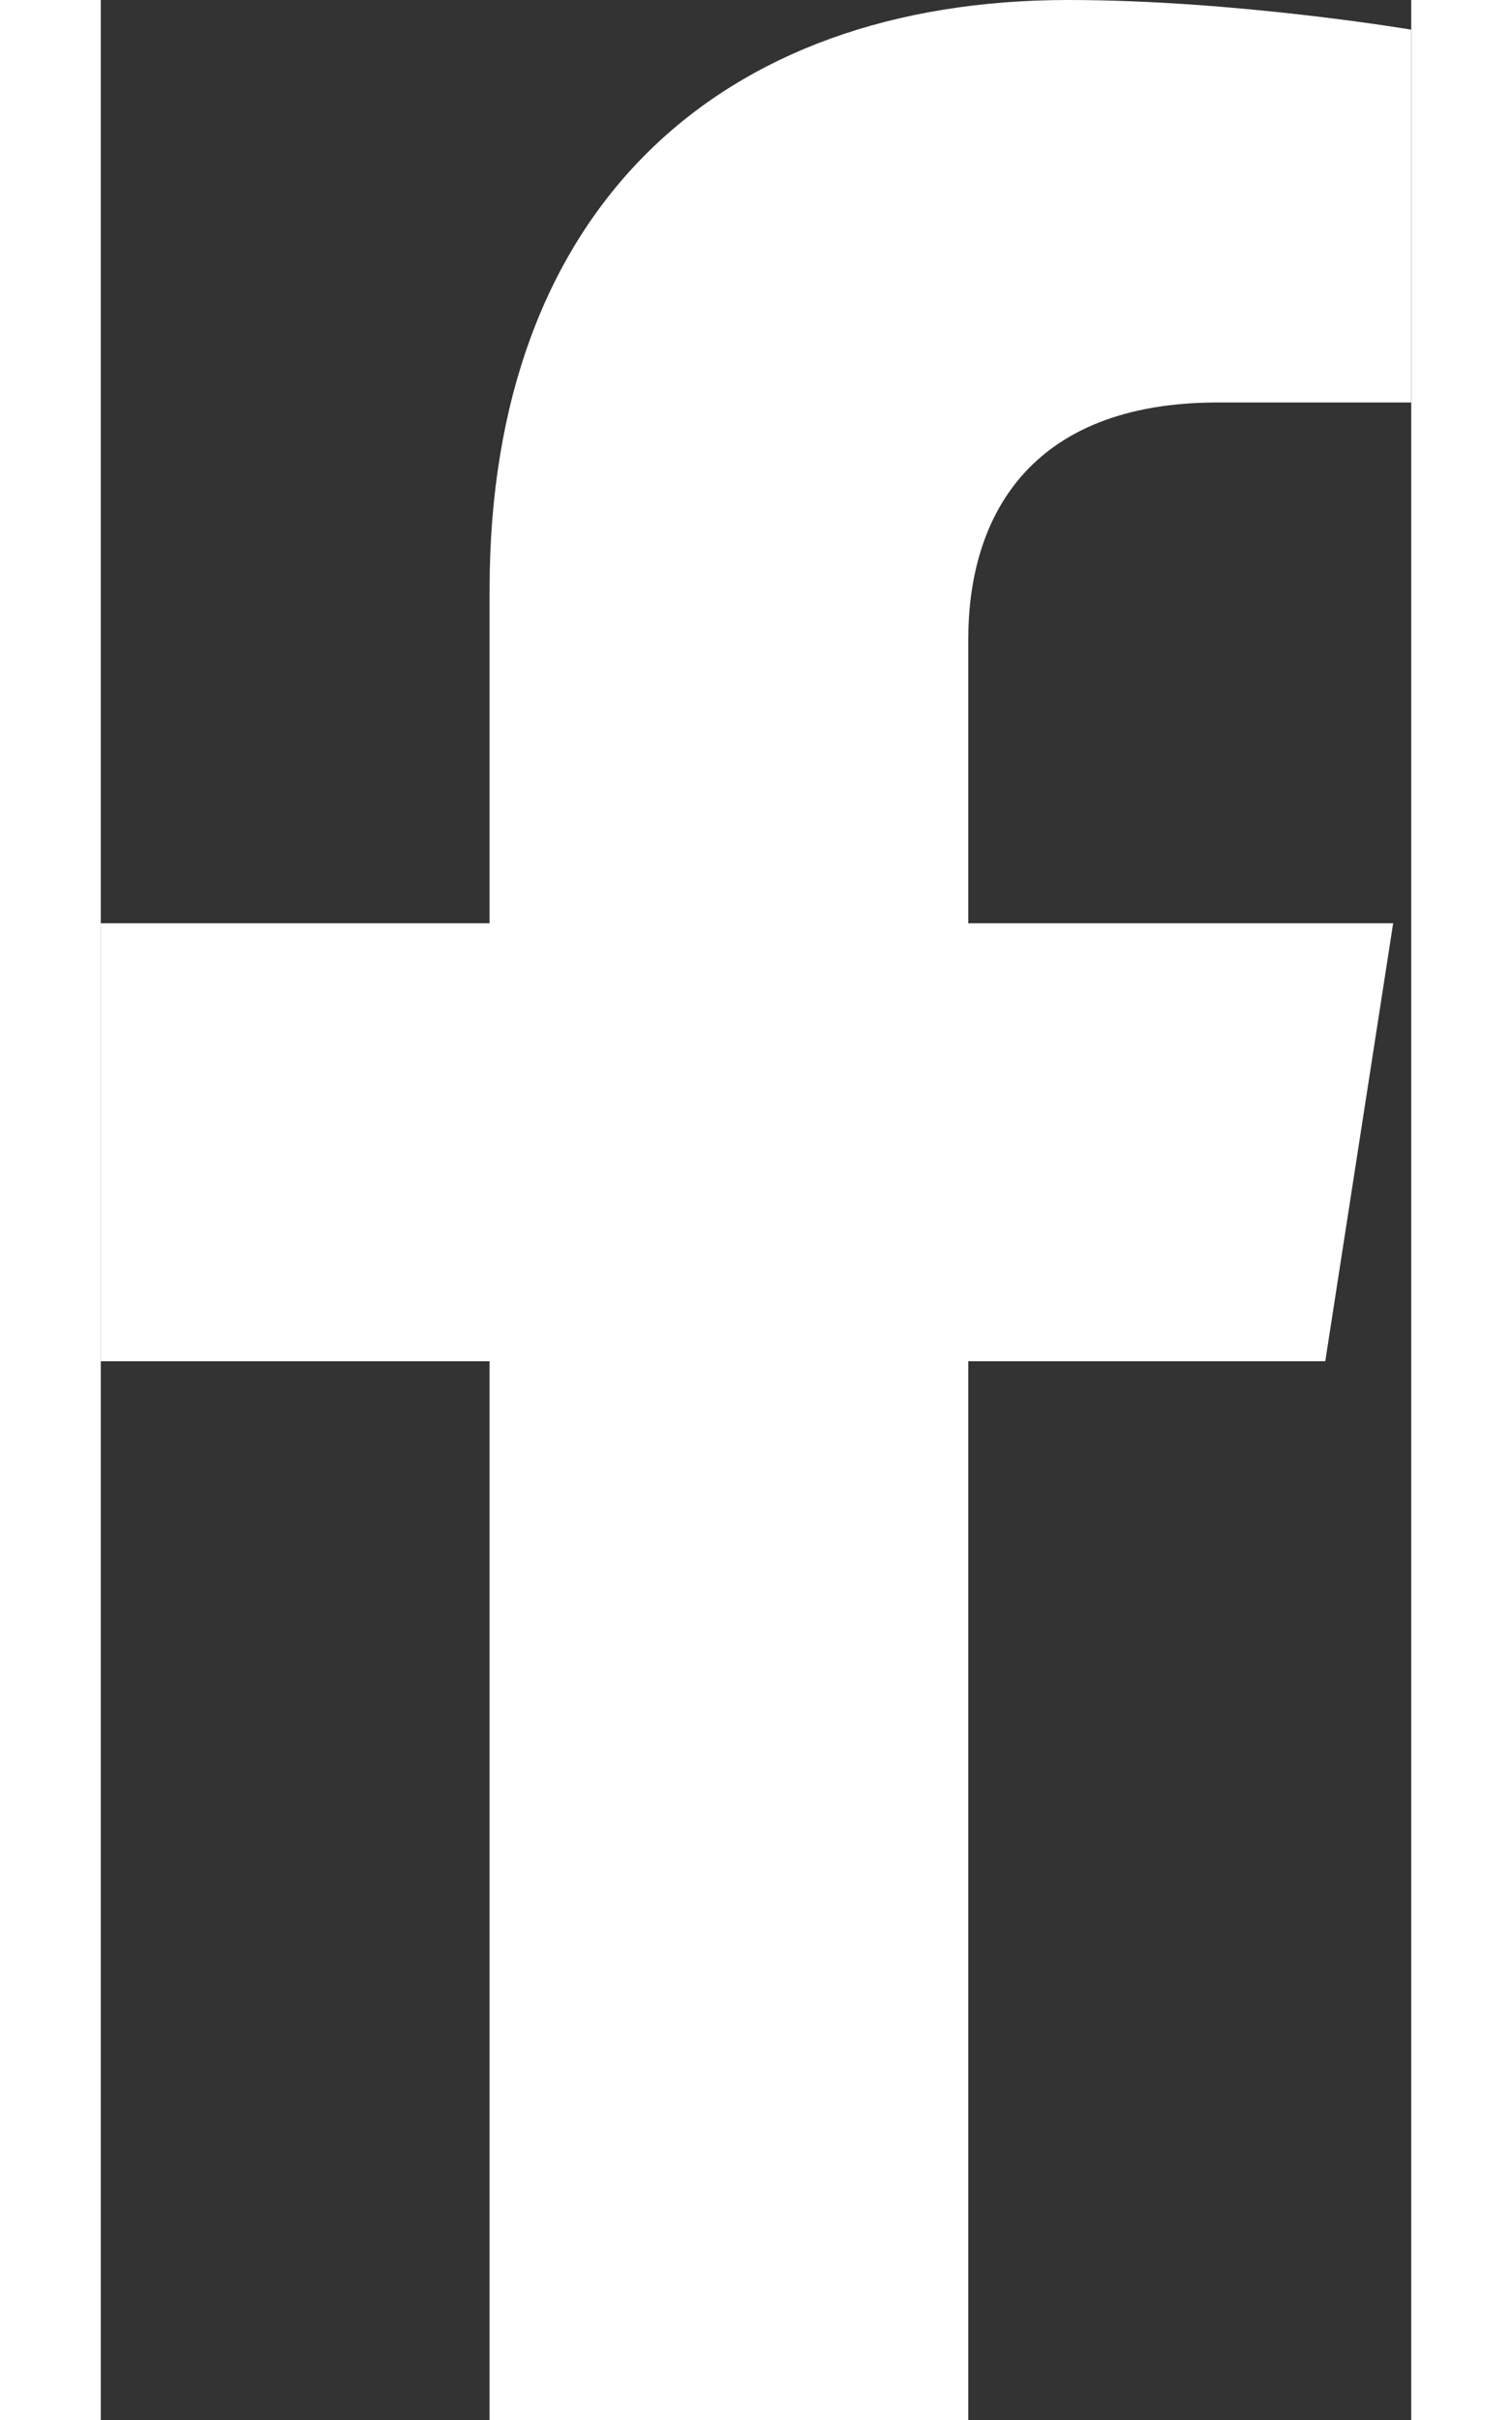 <svg width="10" height="16" xmlns="http://www.w3.org/2000/svg" xmlns:xlink="http://www.w3.org/1999/xlink" xmlns:svgjs="http://svgjs.com/svgjs" viewBox="0.667 0 8.667 16" fill="#fff"><rect x="0.667" y="0" width="8.667" height="16" fill="#333333" stroke="none"/><svg xmlns="http://www.w3.org/2000/svg" width="10" height="16" viewBox="1 0 8.667 16"><path paint-order="stroke fill markers" fill-rule="evenodd" d="M9.099 9l.449-2.896h-2.81V4.225c0-.792.393-1.564 1.651-1.564h1.278V.196S8.507 0 7.399 0C5.085 0 3.572 1.387 3.572 3.897v2.207H1V9h2.572v7h3.166V9h2.36z"/></svg></svg>